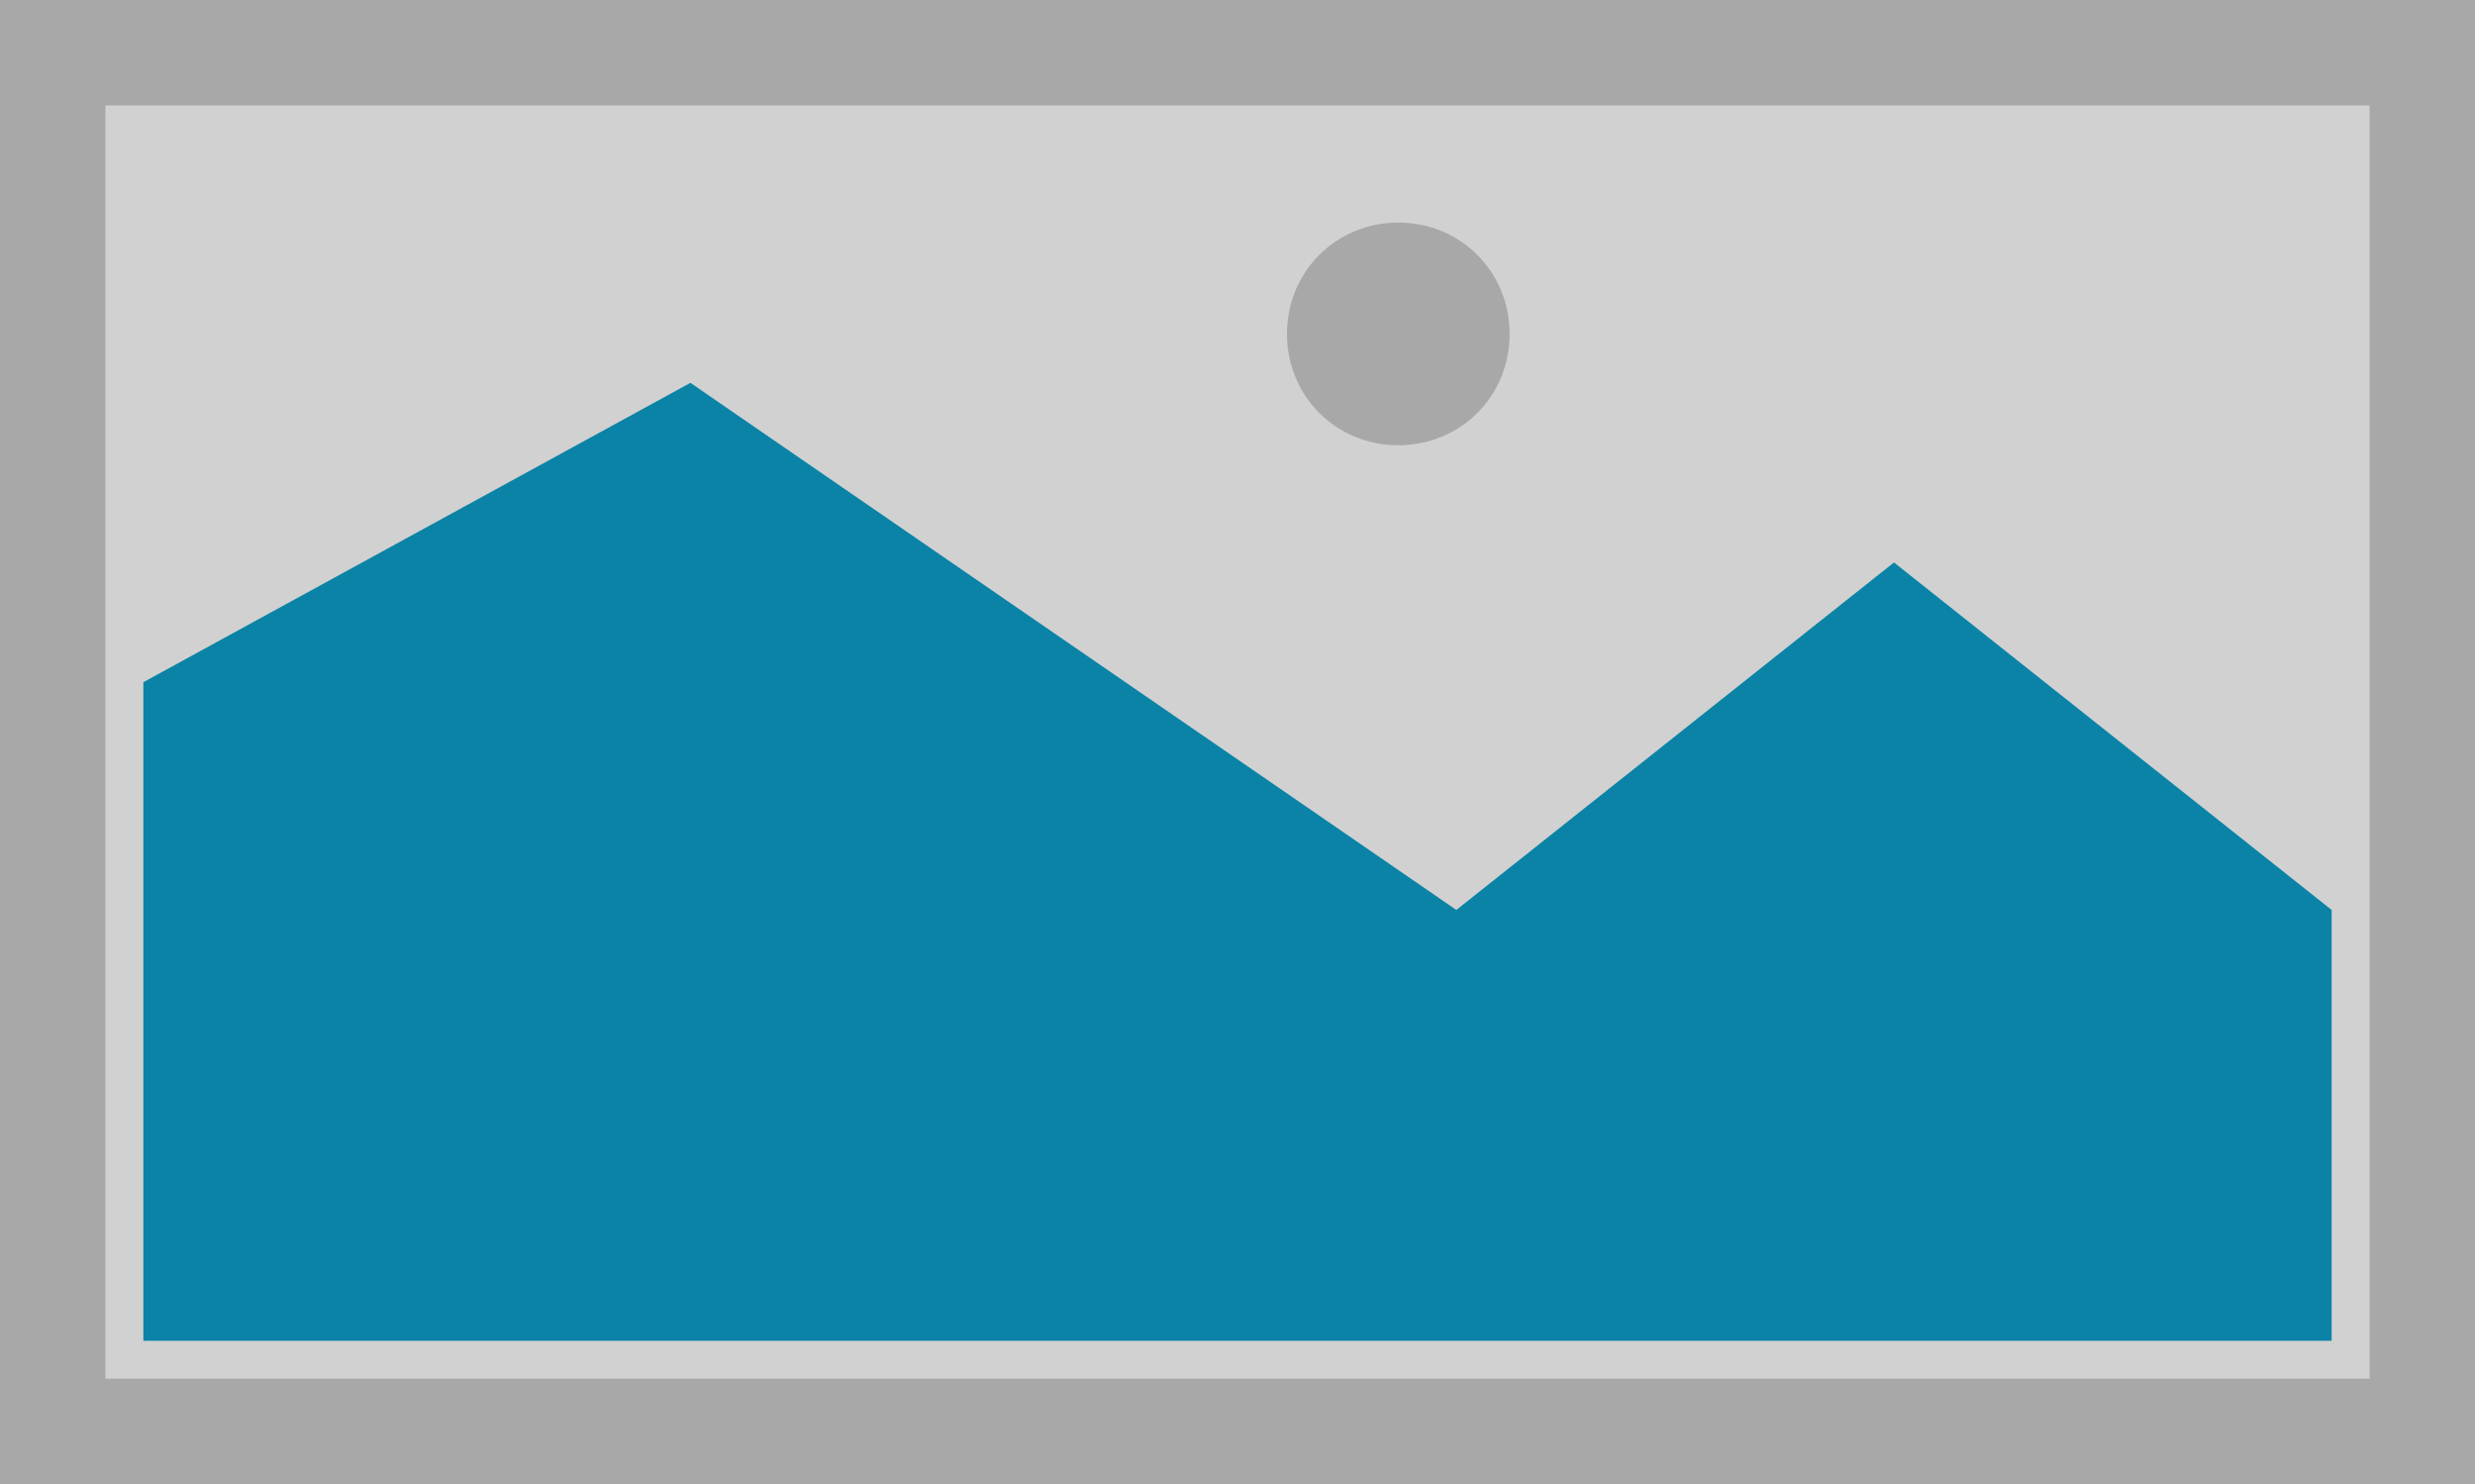 ﻿<?xml version="1.0" encoding="utf-8"?>
<svg version="1.1" xmlns:xlink="http://www.w3.org/1999/xlink" width="587px" height="352px" xmlns="http://www.w3.org/2000/svg">
  <g transform="matrix(1 0 0 1 -123 -1015 )">
    <path d="M 123 1015  L 710 1015  L 710 1367  L 123 1367  L 123 1015  " fill-rule="nonzero" fill="#a8a8a8" stroke="none" />
    <path d="M 148 1040  L 685 1040  L 685 1342  L 148 1342  L 148 1040  " fill-rule="nonzero" fill="#d1d1d1" stroke="none" />
    <path d="M 454.64 1120.6  C 439.856 1120.6  428.24 1108.984  428.24 1094.2  C 428.24 1079.416  439.856 1067.8  454.64 1067.8  C 469.424 1067.8  481.04 1079.416  481.04 1094.2  C 481.04 1108.984  469.424 1120.6  454.64 1120.6  " fill-rule="nonzero" fill="#a8a8a8" stroke="none" />
    <path d="M 157 1333  L 157 1176.8  L 286.75 1105.8  L 468.4 1230.818  L 572.2 1148.4  L 676 1230.818  L 676 1333  L 157 1333  " fill-rule="nonzero" fill="#0a83a6" stroke="none" />
  </g>
</svg>